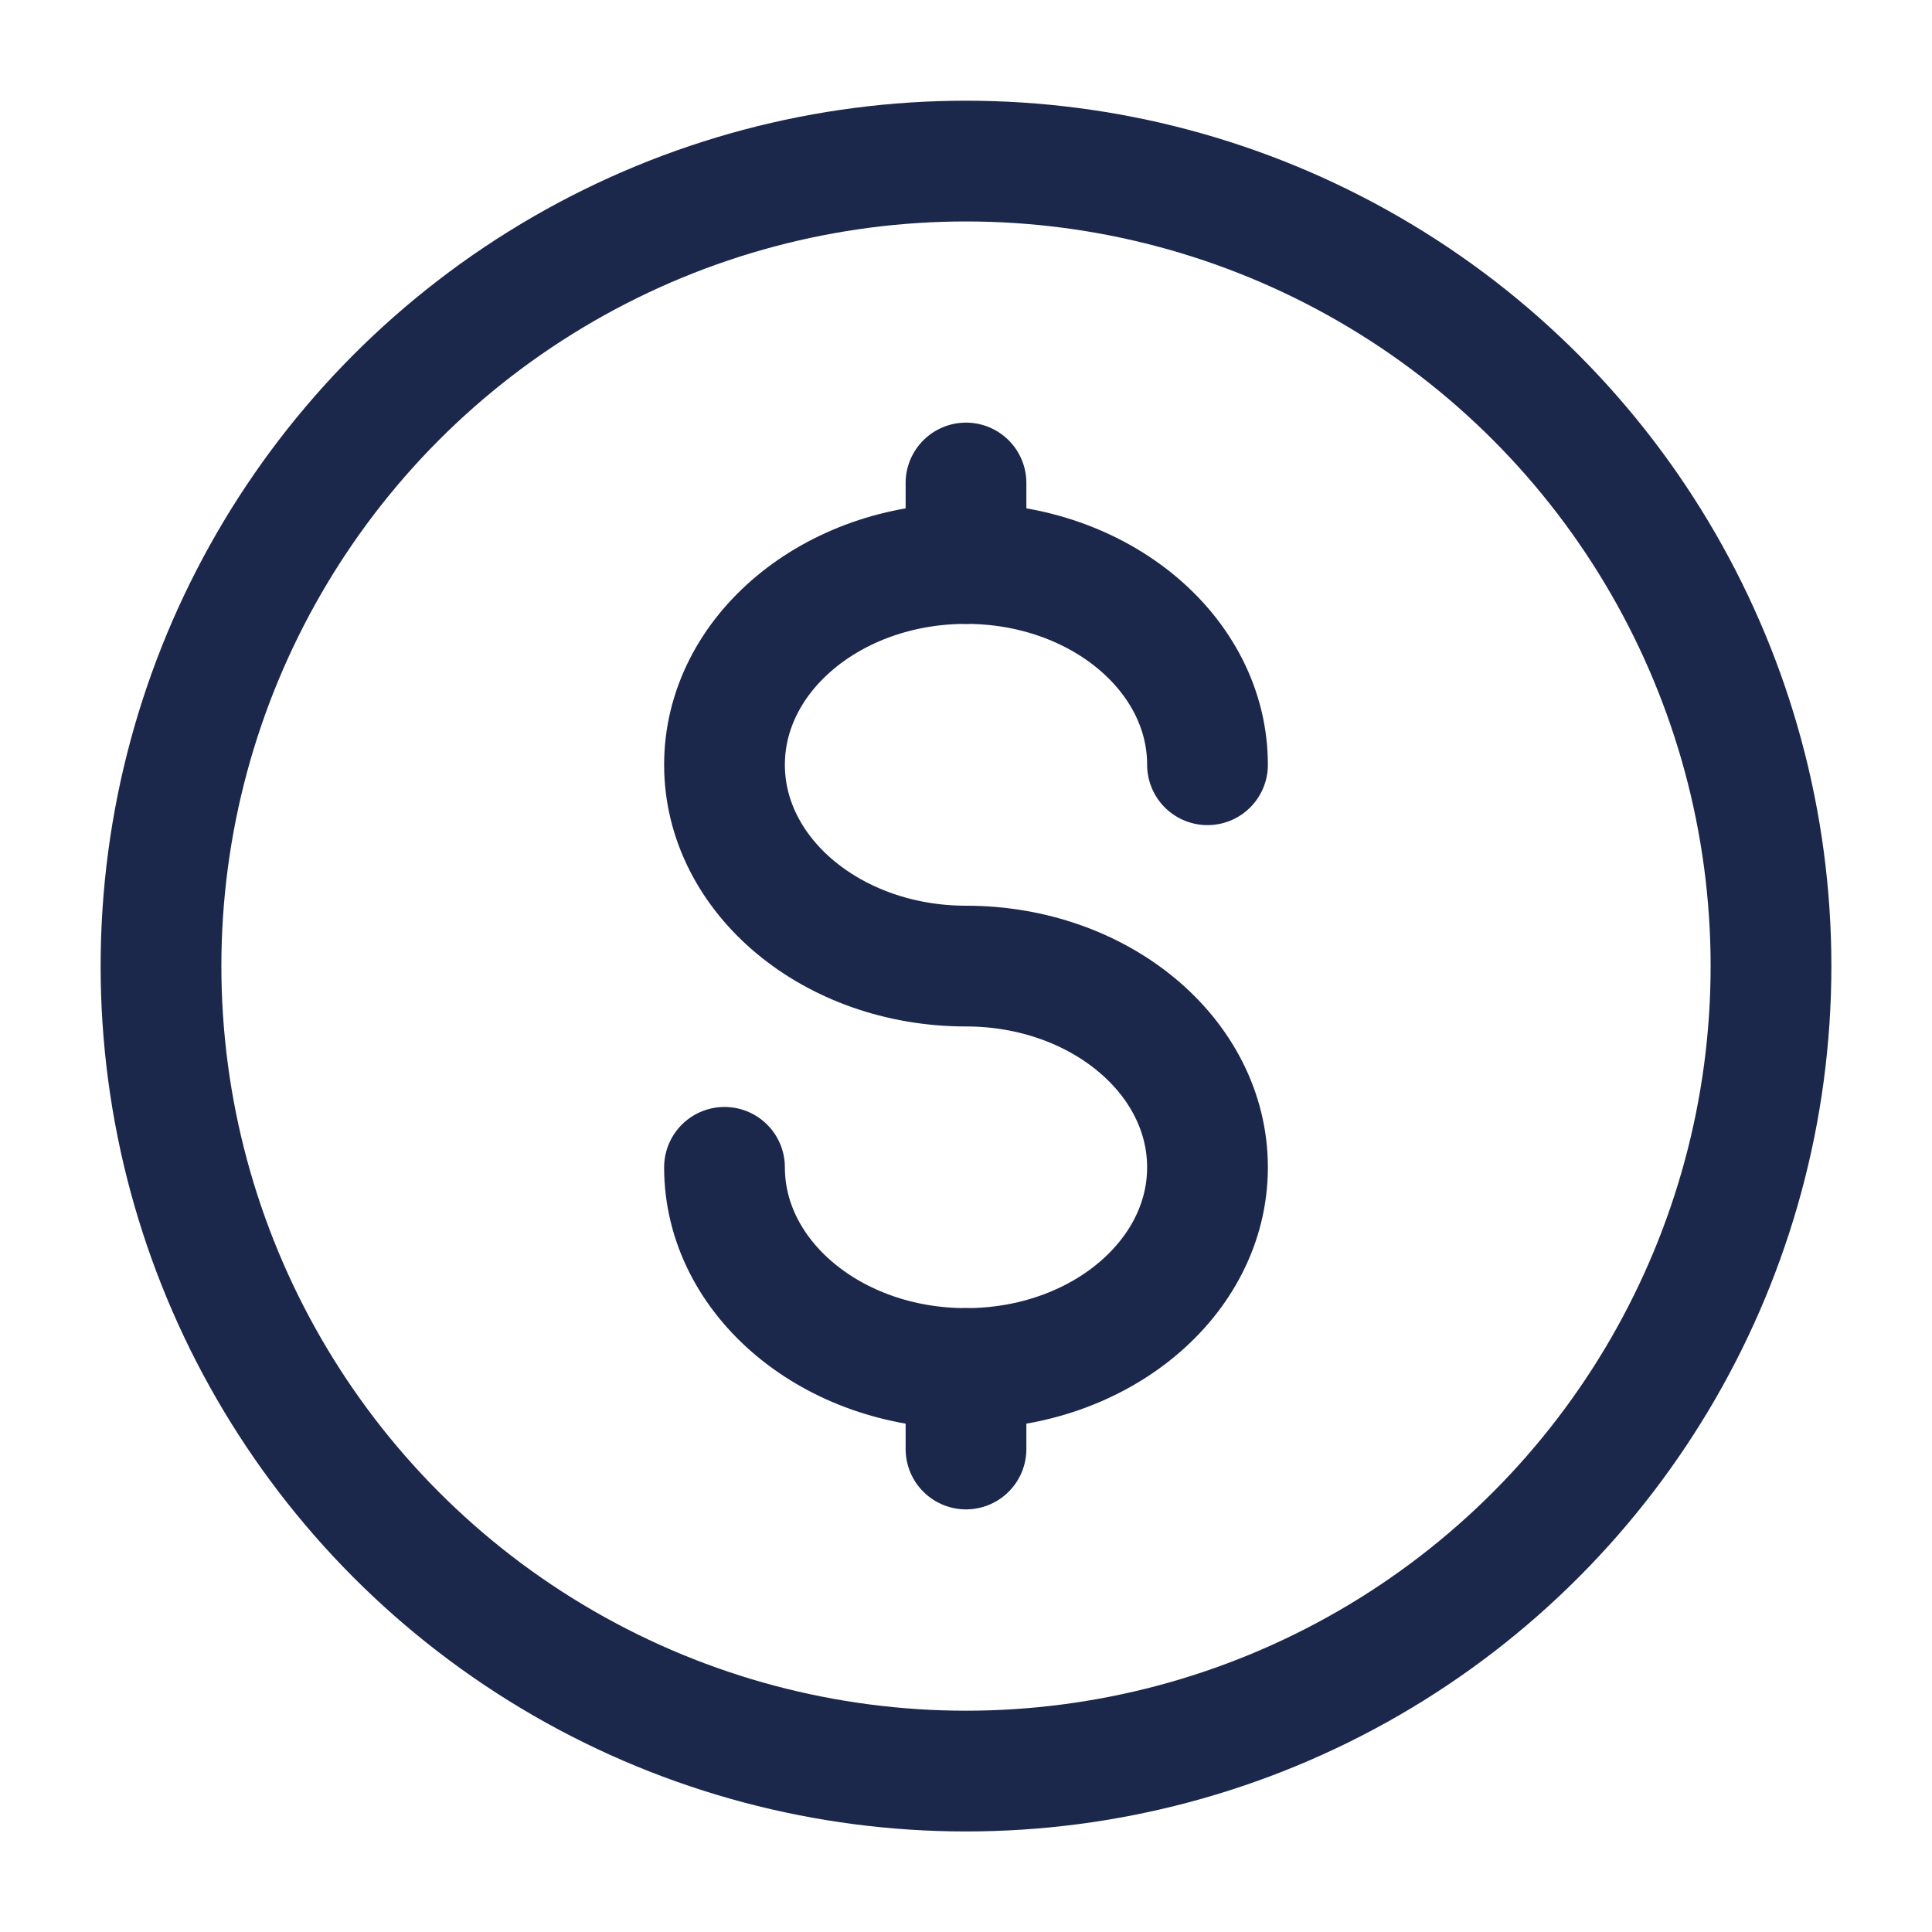 <svg width="24" height="24" viewBox="0 0 24 24" fill="none" xmlns="http://www.w3.org/2000/svg">
<circle cx="12" cy="12.001" r="10" stroke="#1C274C" stroke-width="1.5"/>
<path d="M12 17V17.5V18" stroke="#1C274C" stroke-width="1.5" stroke-linecap="round"/>
<path d="M12 6V6.5V7" stroke="#1C274C" stroke-width="1.5" stroke-linecap="round"/>
<path d="M15 9.5C15 8.12 13.657 7 12 7C10.343 7 9 8.12 9 9.5C9 10.881 10.343 12.001 12 12.001C13.657 12.001 15 13.12 15 14.501C15 15.881 13.657 17 12 17C10.343 17 9 15.881 9 14.501" stroke="#1C274C" stroke-width="1.5" stroke-linecap="round"/>
</svg>
